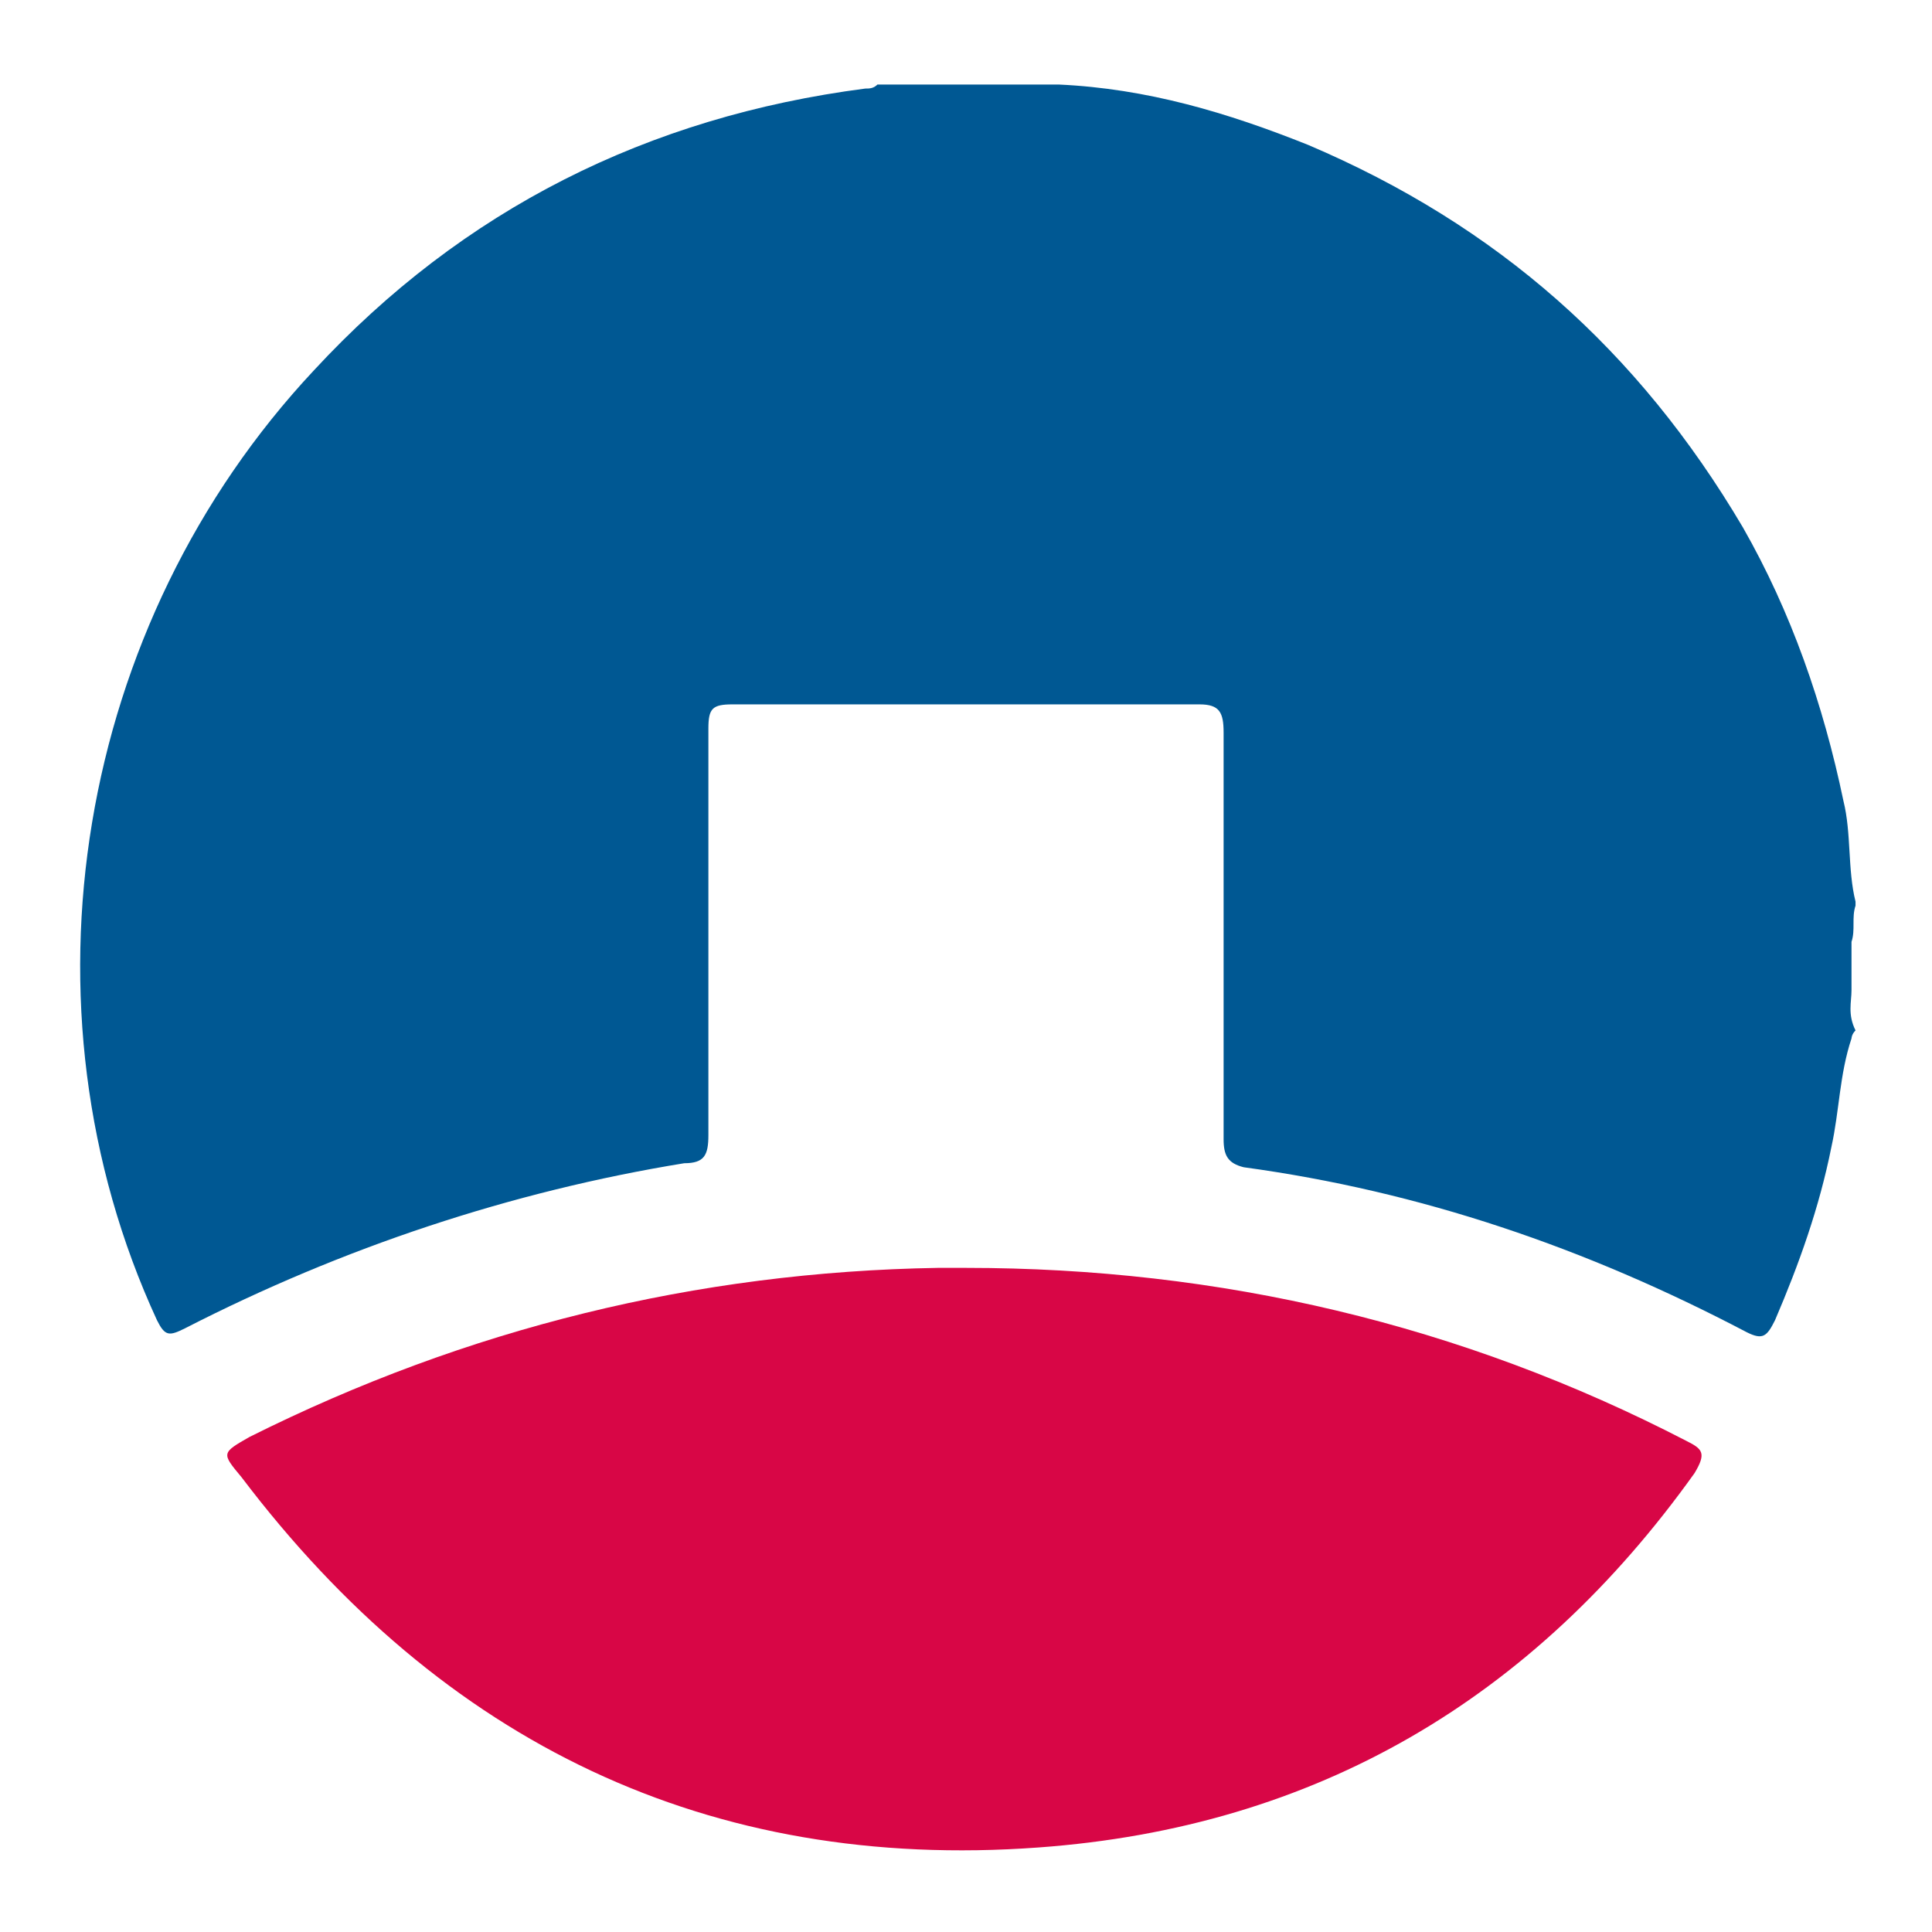 <?xml version="1.0" encoding="utf-8"?>
<!-- Generator: Adobe Illustrator 24.2.1, SVG Export Plug-In . SVG Version: 6.00 Build 0)  -->
<svg version="1.1" xmlns="http://www.w3.org/2000/svg" xmlns:xlink="http://www.w3.org/1999/xlink" x="0px" y="0px"
	 viewBox="0 0 48 48" style="enable-background:new 0 0 48 48;" xml:space="preserve">
<style type="text/css">
	.st0{display:none;}
	.st1{display:inline;fill:#DB220B;}
	.st2{display:inline;}
	.st3{fill:#25328D;}
	.st4{fill:#009DE5;}
	.st5{fill:#006FBB;}
	.st6{fill:#006F43;}
	.st7{fill:#026C41;}
	.st8{fill:#007544;}
	.st9{fill:#007A46;}
	.st10{fill:#007F47;}
	.st11{fill:#027F47;}
	.st12{fill:#007644;}
	.st13{fill:#6DB23F;}
	.st14{fill:#007043;}
	.st15{fill:#67AE3F;}
	.st16{fill:#509D44;}
	.st17{fill:#4A9945;}
	.st18{fill:#61A941;}
	.st19{fill:#1D8747;}
	.st20{fill:#459645;}
	.st21{fill:#6EB33E;}
	.st22{fill:#056A40;}
	.st23{fill:#016D41;}
	.st24{fill:#72B73D;}
	.st25{fill:#76BB3B;}
	.st26{fill:#4B9945;}
	.st27{fill:#2B8B46;}
	.st28{fill:#519D44;}
	.st29{fill:#7CBF39;}
	.st30{fill:#5BA443;}
	.st31{fill:#5AA443;}
	.st32{fill:#388F46;}
	.st33{fill:#419345;}
	.st34{fill:#56A143;}
	.st35{fill:#409345;}
	.st36{fill:#76BA3B;}
	.st37{fill:#248846;}
	.st38{fill:#328D46;}
	.st39{fill:#68AE3F;}
	.st40{fill:#5DA642;}
	.st41{fill:#0C8347;}
	.st42{fill:#378F46;}
	.st43{fill:#318D46;}
	.st44{fill:#138547;}
	.st45{fill:#81C338;}
	.st46{fill:#3C9146;}
	.st47{fill:#1E8746;}
	.st48{fill:#198647;}
	.st49{fill:#FEFEFE;}
	.st50{fill:#84C636;}
	.st51{fill:#82BE54;}
	.st52{fill:#80C337;}
	.st53{fill:#DB210A;}
	.st54{fill:#FFFFFF;}
	.st55{fill:#DB2209;}
	.st56{fill:#21267C;}
	.st57{fill:#005893;}
	.st58{fill:#D80646;}
</style>
<g id="圖層_1" class="st0">
	<path class="st1" d="M23.9,16.7c0,0-0.1,0.1-0.1,0.2c-2.3,2.3-4.5,4.6-6.8,6.9c-0.4,0.4-0.4,0.4,0,0.7c2.3,2.3,4.5,4.6,6.8,6.9
		c0.2,0.2,0.3,0.2,0.5,0c2.3-2.3,4.6-4.6,6.9-6.9c0.2-0.2,0.2-0.3,0-0.5c-2.3-2.3-4.6-4.6-6.9-6.9c-0.2-0.2-0.2-0.3,0-0.5
		c2.3-2.3,4.5-4.5,6.8-6.8c0,0,0.1-0.1,0.1-0.1c0.2-0.2,0.3-0.2,0.5,0c2.5,2.5,5,5,7.5,7.5c2.2,2.3,4.5,4.5,6.7,6.8
		c0.2,0.2,0.2,0.3,0,0.5c-4.8,4.8-9.5,9.5-14.3,14.3c-0.2,0.2-0.3,0.1-0.4,0c-2.3-2.3-4.6-4.6-6.9-6.8c-0.2-0.2-0.3-0.2-0.6,0
		c-1.9,1.9-3.8,3.8-5.7,5.7c-0.4,0.4-0.8,0.8-1.2,1.2c-0.2,0.2-0.2,0.2-0.4,0c-1.2-1.2-2.4-2.4-3.6-3.6c-3.6-3.5-7.1-7.1-10.7-10.6
		c-0.2-0.2-0.1-0.3,0-0.5c3.8-3.8,7.6-7.6,11.4-11.4c0.9-0.9,1.9-1.9,2.8-2.8c0.2-0.2,0.3-0.2,0.5,0c2.3,2.3,4.6,4.6,6.8,6.9
		C23.8,16.5,23.9,16.5,23.9,16.7z"/>
</g>
<g id="圖層_6" class="st0">
	<g class="st2">
		<path class="st3" d="M26.6,15.3c0.2,0,0.5,0,0.7,0.1c1.8,0.3,3.4,1,4.7,2.3c0.2,0.2,0.2,0.4,0,0.6c-0.6,0.6-1.1,1.1-1.7,1.7
			c-0.2,0.2-0.4,0.2-0.6,0c-0.6-0.6-1.3-1-2.1-1.1c-1.9-0.4-3.5,0.1-4.8,1.6c-2,2.2-1.7,5.6,0.5,7.6c1.9,1.6,4.7,1.6,6.5-0.1
			c0.1-0.1,0.2-0.2,0.4-0.2c0.1,0,0.2,0,0.3,0.1c0.6,0.6,1.2,1.2,1.8,1.8c0.2,0.2,0.2,0.4,0,0.6c-1.2,1.1-2.6,1.9-4.2,2.2
			c-4,0.8-7.9-1.1-9.6-4.8c-2-4.3-0.2-9.5,4.1-11.6c1-0.5,2-0.7,3.1-0.8c0,0,0.1,0,0.1,0C25.9,15.3,26.2,15.3,26.6,15.3z"/>
		<path class="st4" d="M23.5,24c0-1.7,1.3-3,3-2.9c1.6,0,2.9,1.4,2.9,3c0,1.6-1.3,2.9-3,2.9C24.8,26.9,23.5,25.6,23.5,24z"/>
		<path class="st3" d="M46,27c-0.1-0.8-0.4-1.6-1-2.2c-0.6-0.7-1.4-1.1-2.2-1.3c0,0-0.1,0-0.1,0c0.1,0,0.1,0,0.1,0c0,0,0.1,0,0.1,0
			c1-0.4,1.6-1.1,2-2.1c0.4-1.2,0.3-2.3-0.3-3.4c-0.4-0.8-1.2-1.3-2-1.6c-0.9-0.4-1.9-0.5-2.8-0.5c-2,0-4,0-6,0
			c-0.3,0-0.5,0.2-0.5,0.5c0,5.2,0,10.4,0,15.6c0,0,0,0.1,0,0.1c0,0.2,0.2,0.3,0.5,0.3c1.9,0,3.8,0,5.7,0c0.7,0,1.4,0,2-0.1
			c0.8-0.1,1.5-0.3,2.2-0.7c1.1-0.6,1.9-1.5,2.1-2.8c0-0.2,0.1-0.4,0.1-0.7C46,27.7,46,27.4,46,27C46,27.1,46,27.1,46,27z M37,20.5
			c0-0.6,0-1.2,0-1.7c0-0.1,0-0.1,0.1-0.1c0.7,0,1.4,0,2.1,0c0.3,0,0.6,0,0.9,0.1c0.8,0.2,1.3,0.8,1.3,1.7c0,1-0.5,1.6-1.5,1.8
			c-0.3,0.1-0.5,0.1-0.8,0.1c-0.7,0-1.4,0-2,0c-0.1,0-0.1,0-0.1-0.1C37,21.6,37,21.1,37,20.5z M42.2,27.7c-0.1,0.8-0.6,1.3-1.4,1.5
			c-0.4,0.1-0.8,0.2-1.3,0.2c-0.4,0-0.7,0-1.1,0c-0.5,0-0.9,0-1.4,0c-0.1,0-0.1,0-0.1-0.1c0-1.4,0-2.7,0-4.1c0-0.1,0-0.1,0.1-0.1
			c0.8,0,1.7,0,2.5,0c0.5,0,1.1,0.1,1.5,0.4c0.7,0.3,1,0.9,1.1,1.6C42.2,27.3,42.2,27.5,42.2,27.7z"/>
		<path class="st3" d="M18.1,31.8c-0.3-0.9-0.6-1.7-0.9-2.6c-1.6-4.4-3.2-8.7-4.8-13.1c-0.1-0.3-0.3-0.4-0.6-0.4c-1.1,0-2.1,0-3.2,0
			c-0.3,0-0.5,0.1-0.6,0.4c-0.5,1.5-1.1,2.9-1.6,4.4c-1.3,3.6-2.7,7.2-4,10.8c-0.1,0.2-0.1,0.4-0.2,0.5C2,32,2,32,2,32.1
			c0.1,0.1,0.2,0.2,0.3,0.2c1,0,2,0,3,0c0.3,0,0.5-0.2,0.6-0.4c0.4-1.1,0.7-2.2,1.1-3.2c0-0.1,0.1-0.1,0.1-0.1c1.9,0,3.7,0,5.6,0
			c0.1,0,0.1,0,0.1,0.1c0.4,1.1,0.7,2.2,1.1,3.2c0.1,0.3,0.3,0.4,0.6,0.4c1.1,0,2.1,0,3.2,0C18.1,32.3,18.2,32.1,18.1,31.8z
			 M11.9,25.6c-1.3,0-2.6,0-3.8,0c-0.1,0-0.1,0-0.1-0.1c0.7-2,1.3-4,2-6c0,0,0,0,0-0.1c0.1,0.3,0.2,0.6,0.3,0.9
			c0.6,1.7,1.1,3.5,1.7,5.2C12,25.5,12,25.6,11.9,25.6z"/>
	</g>
</g>
<g id="圖層_5" class="st0">
	<g class="st2">
		<path class="st5" d="M45.7,22.9c-0.2-0.4-0.5-0.7-0.8-1c-0.9-1-2-1.9-3-2.9c-4.1-4.1-8.2-8.2-12.3-12.3c-1.2-1.2-2.5-2.5-3.7-3.7
			C25.4,2.4,24.8,2,24.1,2c-0.4,0-0.8,0.1-1.2,0.4c-0.4,0.3-0.7,0.6-1,0.9c-1.1,1.1-2.2,2.2-3.3,3.3c-2.2,2.3-4.6,4.6-6.9,6.9
			C9.1,15.9,6.6,18.5,4,21c-0.2,0.2-0.3,0.3-0.5,0.5c-0.4,0.4-0.8,0.8-1.1,1.2c-0.6,0.9-0.6,1.8,0,2.6c0.2,0.2,0.4,0.5,0.6,0.7
			c0.6,0.6,1.2,1.1,1.8,1.7c1.9,1.8,3.7,3.7,5.6,5.5c3.7,3.7,7.4,7.3,11,11c0.5,0.5,1,1,1.6,1.4c0.6,0.4,1.3,0.5,2,0.1
			c0.6-0.3,1-0.8,1.5-1.2c2.3-2.4,4.7-4.8,7-7.1c3.7-3.7,7.4-7.4,11.1-11.1c0.4-0.4,0.8-0.9,1.2-1.4C46.1,24.2,46.1,23.6,45.7,22.9z
			 M44.3,24.6c-0.3,0.6-0.7,1-1.2,1.5c-1.9,2-3.9,3.8-5.8,5.8c-3,3.1-6,6.1-9.1,9.1c-1,1-2.1,2-3.2,3c-0.6,0.6-1.1,0.5-1.8,0.2
			c-0.5-0.3-0.9-0.7-1.3-1.2c-0.1-0.1-0.3-0.3-0.4-0.4C18,39,14.5,35.5,10.9,31.9c-1.6-1.6-3.2-3.1-4.7-4.7
			c-0.6-0.6-1.3-1.2-1.9-1.9c-0.2-0.3-0.5-0.6-0.6-1c-0.1-0.5,0-0.9,0.3-1.3c0.3-0.4,0.6-0.8,1-1.1c0.3-0.3,0.7-0.6,1-1
			c5.1-5.2,10.3-10.3,15.4-15.5C22,5,22.6,4.4,23.2,4c0.4-0.2,0.6-0.3,0.9-0.3c0.5,0,0.9,0.2,1.2,0.4c0.6,0.5,1.2,1,1.7,1.6
			c1.7,1.8,3.5,3.6,5.3,5.4c2.9,2.9,5.8,5.7,8.7,8.6c1,1,2,2,2.9,3.1c0.3,0.3,0.5,0.6,0.6,1C44.5,24.1,44.4,24.3,44.3,24.6z"/>
		<path class="st5" d="M24.4,19c0-3.5,0-6.9,0-10.4c0-0.2,0.1-0.2,0.2-0.2c1.1,0,2.2,0.3,3.3,0.7c1.1,0.5,2.2,1.1,3.1,1.9
			c1.1,0.9,1.8,2.1,2.5,3.3c0.4,0.7,0.6,1.5,0.8,2.2c0,0.2,0.1,0.4,0.1,0.6c0,0.1,0,0.1-0.1,0.1c-0.8,0-1.5,0-2.3,0
			c-0.1,0-0.1-0.1-0.2-0.1c-0.2-0.5-0.4-1-0.6-1.5c-0.4-1.1-1.2-2-2-2.7c-0.4-0.4-0.9-0.7-1.5-0.9c-0.5-0.1-0.5-0.2-0.5,0.3
			c0,4.6,0,9.2,0,13.8c0,0.3,0,0.3,0.3,0.2c0.6-0.2,1-0.5,1.5-0.8c1-0.8,1.8-1.8,2.4-3c0.2-0.5,0.4-0.9,0.4-1.4c0-0.1,0-0.2-0.2-0.2
			c-1,0-2,0-3.1,0c-0.4,0-0.4,0-0.4-0.3c0-0.7,0-1.5,0-2.2c0-0.2,0.1-0.2,0.2-0.2c2,0,4.1,0,6.1,0c0.1,0,0.2,0,0.2,0.1
			c0,0.6,0.1,1.1,0,1.7C34.6,20.9,34.4,22,34,23c-1,2.5-2.7,4.4-5.2,5.7c-1,0.5-2.1,0.8-3.2,0.9c-0.4,0-0.7,0.1-1.1,0
			c-0.2,0-0.2-0.1-0.2-0.2c0-2.4,0-4.8,0-7.2C24.4,21.1,24.4,20,24.4,19C24.4,19,24.4,19,24.4,19z"/>
		<path class="st5" d="M23.6,23.8c0,1.9,0,3.7,0,5.6c0,0.1,0,0.2-0.2,0.2c-1.6,0.2-3-0.3-4.4-1.1c-2-1.2-3.6-2.8-4.7-4.9
			c-0.3-0.5-0.5-1-0.5-1.6c0,0,0-0.1,0-0.1c0-0.2,0-0.2,0.2-0.2c0.7,0,1.5,0,2.2,0c0.1,0,0.2,0,0.3,0.2c0.4,0.6,0.7,1.2,1.1,1.8
			c0.6,0.9,1.4,1.5,2.2,2.2c0.2,0.2,0.4,0.3,0.7,0.4c0.2,0.1,0.4,0,0.4-0.3c0-0.3,0-0.5,0-0.8c0-0.7,0-1.3,0-2c0-0.7,0-1.5-0.1-2.2
			c0-0.1-0.1-0.1-0.2-0.1c-0.5,0-0.9,0-1.4,0c-1.9,0-3.8,0-5.7,0c-0.2,0-0.2,0-0.2-0.2c-0.1-0.8-0.1-1.7-0.1-2.5
			c0.1-1.2,0.5-2.4,1.1-3.5c0.6-1.3,1.4-2.5,2.5-3.4c1.4-1.2,2.9-2.1,4.7-2.5c0.6-0.1,1.2-0.2,1.8-0.1c0.1,0,0.1,0,0.1,0.1
			c0,0,0,0.1,0,0.1c0,2.8,0,5.7,0,8.5c0,0.2-0.1,0.2-0.2,0.2c-0.7,0-1.5,0-2.2,0C21,17.2,21,17.2,21,17c0-1.6,0-3.3,0-4.9
			c0-0.3,0-0.3-0.3-0.2c-0.5,0.1-1,0.4-1.4,0.7c-1.5,1.2-2.5,2.7-2.9,4.5c-0.1,0.3-0.1,0.5-0.1,0.8c0,0.1,0,0.1,0.1,0.1
			c0,0,0.1,0,0.1,0c2.3,0,4.6,0,7,0c0.2,0,0.2,0,0.2,0.2C23.6,20.1,23.6,21.9,23.6,23.8C23.6,23.8,23.6,23.8,23.6,23.8z"/>
		<path class="st5" d="M23.6,36.6c0,2.1,0,4.2,0,6.3c0,0.1,0,0.1,0,0.2c-0.1,0-0.1,0-0.2-0.1c-0.6-0.4-1-0.8-1.5-1.3
			c-0.7-0.7-1.4-1.4-2-2.1c-0.2-0.2-0.2-0.3-0.2-0.5c0.2-1.5,0.5-3,0.8-4.5c0.1-0.7,0.3-1.4,0.2-2.2c0-0.5-0.1-0.9-0.5-1.2
			c-0.3-0.3-0.7-0.4-1.1-0.4c-0.9-0.1-1.7-0.1-2.6-0.2c-0.8,0-1.5-0.1-2.2-0.3c-0.8-0.3-1.2-0.8-1.2-1.7c0-1,0-2,0-3
			c0-1,0.1-1.9,0.1-2.9c0-0.1,0-0.1,0.1-0.1c0.1,0,0.1,0.1,0.1,0.1c0.4,0.6,0.7,1.3,1.1,2c1.6,2.7,3.9,4.4,6.9,5.1
			c0.7,0.2,1.4,0.3,2.1,0.3c0.2,0,0.1,0.1,0.1,0.2c0,1.7,0,3.4,0,5.1C23.6,35.8,23.6,36.2,23.6,36.6C23.6,36.6,23.6,36.6,23.6,36.6z
			"/>
		<path class="st5" d="M35,22.6c0,0.1,0,0.2,0,0.3c0,1.6,0,3.1,0,4.7c0,0.4,0,0.8,0,1.2c-0.1,1-0.4,1.4-1.4,1.7
			c-0.6,0.2-1.2,0.2-1.7,0.3c-1,0.1-2,0.1-2.9,0.2c-0.4,0.1-0.8,0.2-1.1,0.3c-0.5,0.3-0.6,0.7-0.6,1.2c0,1,0.1,1.9,0.3,2.9
			c0.2,1.1,0.5,2.2,0.7,3.3c0.1,0.4,0,0.8-0.3,1.1c-0.7,0.6-1.3,1.3-2,1.9c-0.4,0.4-0.8,0.8-1.2,1.1c-0.1,0.1-0.3,0.1-0.4,0.2
			c0-0.1,0-0.2,0-0.2c0-4.1,0-8.2,0-12.4c0-0.2,0.1-0.3,0.2-0.3c0.8-0.1,1.5-0.2,2.3-0.3c1.7-0.3,3.2-1.1,4.5-2.2
			c0.6-0.6,1.2-1.1,1.7-1.8c0.5-0.8,1-1.5,1.3-2.4C34.6,23.1,34.7,22.8,35,22.6z"/>
	</g>
</g>
<g id="圖層_4" class="st0">
	<g class="st2">
		<path class="st6" d="M26.4,45.2C24.7,44.9,23.3,44,22,43c-0.2-0.6,0.3-1.1,0.6-1.5c2.2-3,4.3-6.1,6.5-9.2c0.4-0.5,0.7-1.1,1.5-1.2
			c1.5,0.1,2.6-0.7,3.5-1.8c2.4-3,4.5-6.2,6.5-9.5c1.7-2.9,3-5.9,3.8-9.1c0.2-0.6,0.2-1.2,0.1-1.8c0-0.3-0.2-0.6-0.2-0.9
			c-0.1-0.3-0.2-0.6,0.1-0.9c1.2,0.6,1.3,1.8,1.5,2.9c0.5,2.2,0,4.3-0.5,6.5c-0.3,1.3-0.6,2.7-1.2,3.9c-2.7,3.6-5.2,7.4-7.8,11.1
			c-3.1,4.4-6.2,8.8-9.2,13.3C26.8,44.9,26.6,45,26.4,45.2z"/>
		<path class="st7" d="M26.4,45.2c2-3.4,4.4-6.5,6.6-9.8c2.8-4.2,5.7-8.2,8.6-12.3c0.7-1,1.2-2.2,2.4-2.7c-1.1,4.1-2.6,8-4.7,11.6
			c-2.2,2.8-4.1,5.7-6.1,8.6c-0.9,1.3-1.9,2.5-2.7,3.9C29.3,45.4,27.8,45.5,26.4,45.2z"/>
		<path class="st8" d="M30.5,31.4c-1.2,0.2-1.4,1.3-1.9,2.1c-2.3,3.1-4.4,6.3-6.6,9.5c-1.3-0.9-2.6-1.8-3.7-3
			c-0.3-0.5,0-0.9,0.3-1.3c2.3-3.2,4.5-6.5,6.8-9.6c0.3-0.4,0.6-0.8,1.2-0.9c0.3,0,0.5,0.1,0.7,0.3C28.2,29.6,29.6,30.3,30.5,31.4z"
			/>
		<path class="st9" d="M26.6,28.4c-1.5,1.1-2.3,2.9-3.4,4.3c-1.6,2.2-3.1,4.4-4.6,6.7c-0.1,0.2-0.2,0.5-0.3,0.7
			c-1.2-1-2.4-2.1-3.4-3.4c-0.1-0.3,0-0.5,0.2-0.7c2.5-3.3,4.7-6.7,7.1-10.1c0.3-0.4,0.6-1,1.2-1.1C25,25.6,26,26.8,26.6,28.4z"/>
		<path class="st10" d="M23.6,25c-1.6,1.2-2.3,3-3.4,4.4c-1.8,2.4-3.5,4.9-5.2,7.3c-0.6-0.5-1.1-1.1-1.6-1.8
			c-0.2-0.6,0.2-1.1,0.5-1.5c2.3-3.2,4.6-6.5,6.8-9.8c0.3-0.4,0.5-0.9,1.2-0.9C22.8,23.3,23.6,23.8,23.6,25z"/>
		<path class="st11" d="M28.4,2.7c0.3,0,0.5,0,0.8-0.1c0.3,0,0.5,0,0.8,0.1c1.3,0.2,1.4,0.4,0.8,1.2c-2.8,4-5.5,7.9-8.3,11.9
			c-0.2,0.2-0.3,0.4-0.6,0.5c-0.7,0.2-1.4,0.5-2.2,0.2c-0.5-0.4-0.4-1-0.1-1.4C22.5,11,25.3,6.8,28.4,2.7z"/>
		<path class="st12" d="M24,2.7c0.6,0,1.2,0.1,1.8,0.1c0.4,0.5,0,0.9-0.3,1.3c-2.4,3.6-4.9,7.1-7.5,10.7c-0.3,0.4-0.5,0.7-1,0.6
			c-0.3-0.1-0.5-0.3-0.7-0.6c-0.2-0.4-0.4-0.7-0.6-1.1c-0.1-0.2-0.1-0.3,0-0.5c2-2.2,3.5-4.9,5.3-7.2c0.8-1.1,1.4-2.4,2.5-3.2
			C23.7,2.7,23.8,2.7,24,2.7z"/>
		<path class="st13" d="M3.8,19.3c-0.3-0.4-0.5-0.8-0.5-1.3c-0.2-0.4-0.1-0.8,0.1-1.2c2-2.7,3.8-5.5,5.8-8.2c1-1.4,1.9-3,3.1-4.3
			c1.3-0.4,2.5-0.8,3.9-0.8c-0.4,0.9-1.3,1.2-1.9,1.8c-1.3,0.9-2,2.4-2.9,3.6c-2.1,3-4.2,6-6.3,9C4.8,18.5,4.5,19.1,3.8,19.3z"/>
		<path class="st14" d="M23.5,2.7c-2,3.5-4.6,6.6-6.8,10c-0.2,0.3-0.5,0.6-0.9,0.6c-0.4-0.3-0.5-0.8-0.7-1.2
			c-0.1-0.3-0.2-0.6-0.2-0.9c1.9-2.5,3.6-5,5.3-7.5C20.4,3.3,20.7,3,21,2.9c0.6-0.1,1.1,0.1,1.7-0.1C23,2.7,23.2,2.7,23.5,2.7z"/>
		<path class="st15" d="M3.8,19.3c3-4.3,6-8.5,9-12.8c0.4-0.6,0.8-1.1,1.4-1.5c0.4,0.9-0.3,1.6-0.2,2.5c-0.9,1.8-2.2,3.4-3.4,5
			c-1.8,2.6-3.6,5.2-5.5,7.8c-0.1,0.2-0.3,0.4-0.5,0.5C4.2,20.4,4,19.9,3.8,19.3z"/>
		<path class="st16" d="M15.2,12c0.4,0.3,0.5,0.8,0.5,1.3c0.1,0.1,0.1,0.2,0.2,0.3c0.1,0.4-0.1,0.7-0.3,0.9c-2.5,3.5-4.9,7-7.3,10.5
			C8,25.4,7.8,26,7.1,25.8c-0.3-0.4-0.6-0.8-0.7-1.3c0.4-1.2,1.3-2,1.9-3c1.9-2.7,3.8-5.4,5.7-8.1C14.3,12.8,14.6,12.3,15.2,12z"/>
		<path class="st17" d="M7.1,25.8c1.2-0.9,1.8-2.3,2.7-3.5c2.1-2.8,4.1-5.8,6.2-8.6c0.4,0.2,0.5,0.6,0.5,1c0.4,0.7-0.1,1.2-0.4,1.7
			c-2,2.9-4.1,5.9-6.1,8.7c-0.6,0.8-1.1,1.8-1.7,2.5C7.7,27.1,7.4,26.5,7.1,25.8z"/>
		<path class="st18" d="M4.6,20.9c0.5-1.4,1.5-2.4,2.3-3.6c2.2-3.2,4.5-6.4,6.8-9.6c0.7,0.1,0.5,0.7,0.6,1.2c0,0.6-0.2,1.2-0.6,1.7
			c-2.4,3.5-4.9,7-7.3,10.4c-0.3,0.4-0.5,1.2-1.3,1C4.8,21.6,4.6,21.3,4.6,20.9z"/>
		<path class="st19" d="M22,16.1c2.8-4,5.6-8.1,8.4-12.1C30.9,3.3,30.9,3,30,2.7c0.8-0.1,1.6,0.1,2.3,0.2c0.3,0.3,0.1,0.7-0.1,0.9
			C29.4,8,26.6,12.1,23.6,16c-0.3,0.2-0.7,0.2-1.1,0.3C22.3,16.4,22.1,16.3,22,16.1z"/>
		<path class="st20" d="M8.2,27.6c0-1,0.8-1.7,1.3-2.5c2.2-3.2,4.4-6.3,6.6-9.4c0.3-0.4,0.5-0.7,0.4-1.2c0.2,0.2,0.3,0.4,0.5,0.5
			c0.3,0.3,0.5,0.6,0.5,1c-0.4,1.2-1.4,2-2.1,3.1c-2,3-4.2,5.9-6.2,8.9c-0.1,0.2-0.3,0.3-0.5,0.4C8.5,28.3,8.3,28,8.2,27.6z"/>
		<path class="st21" d="M42.9,5.6c0.3,0.3,0.6,0.6,0.9,0.9c-0.4,1.1-1.2,2-1.9,2.9c-1.4,2-2.8,4-4.2,5.9c-0.3,0.5-0.6,1-1.1,1.2
			c-0.5,0.1-1.1,0.2-1.5-0.3c0-0.8,0.5-1.4,0.9-1.9c1.9-2.6,3.7-5.3,5.5-7.9C41.9,6,42.3,5.6,42.9,5.6z"/>
		<path class="st22" d="M30.5,44.5c-0.1-0.5,0.1-0.8,0.4-1.2c2.6-3.6,5.1-7.3,7.7-10.9c0.2-0.3,0.4-0.4,0.7-0.4
			c-1.8,3.8-3.8,7.4-6.4,10.6C32.3,43.4,31.5,44.1,30.5,44.5z"/>
		<path class="st23" d="M20.9,3c-1.9,2.8-3.6,5.8-5.9,8.2c-0.2,0-0.3-0.1-0.4-0.3c-0.1-0.3-0.2-0.6-0.3-0.8c0-0.2-0.1-0.4,0-0.5
			c1.2-2.3,2.9-4.3,4.4-6.4c0.7-0.3,1.4-0.2,2.1-0.2C20.8,2.8,20.9,2.8,20.9,3z"/>
		<path class="st24" d="M12.4,4.3C11.8,6,10.5,7.2,9.5,8.7c-1.5,2.4-3.3,4.6-4.8,7c-0.5,0.8-1.5,1.3-1.4,2.4
			c-0.3-0.4-0.5-0.8-0.5-1.3c-0.3-0.4,0-0.7,0.2-1c2.4-3.3,4.7-6.7,7-10c0.2-0.3,0.5-0.6,0.8-0.9C11.3,4.5,11.8,4.4,12.4,4.3z"/>
		<path class="st18" d="M40.6,4.6c0.4,0.2,0.9,0.3,1.3,0.5C42,5.5,41.7,5.8,41.5,6c-2.2,3.2-4.4,6.3-6.6,9.5
			c-0.2,0.4-0.5,0.7-0.9,0.9c-0.6,0.1-1.2,0.3-1.7-0.3c1.1-1.6,2.3-3.1,3.4-4.8c1.4-2,2.8-4,4.2-6C40.1,5.1,40.3,4.8,40.6,4.6z"/>
		<path class="st25" d="M10.8,4.8c-1,2.1-2.5,3.8-3.8,5.7c-1.4,2.1-2.9,4.2-4.3,6.2c-0.3-0.3-0.3-0.6-0.3-1
			c-0.2-0.6-0.1-1.1,0.2-1.6c2.1-2.9,4-6,6.3-8.8C9.6,5.1,10.2,4.8,10.8,4.8z"/>
		<path class="st26" d="M36.7,3.5c0.3,0.1,0.7,0.2,1,0.2c0.6,0.3,0.4,0.7,0.2,1.1c-2.6,3.8-5.2,7.6-8,11.2c-0.4,0.2-0.8,0.2-1.1,0
			c-0.5-0.6,0.1-1,0.3-1.5c2.2-3.2,4.5-6.4,6.7-9.6C36.2,4.5,36.5,4,36.7,3.5z"/>
		<path class="st27" d="M11.3,32.3c-0.4-0.3-0.6-0.7-0.8-1.1c-0.1-0.5,0.1-0.8,0.4-1.2c2.6-3.4,4.9-6.9,7.4-10.4
			c0.3-0.4,0.6-0.7,1.2-0.6c0.4,0.2,0.6,0.5,0.5,0.9c-2.8,3.9-5.6,7.9-8.3,11.9C11.6,32.1,11.5,32.2,11.3,32.3z"/>
		<path class="st22" d="M18.6,3.2c-0.1,1.2-1.2,2-1.7,2.9c-0.7,1.3-1.8,2.3-2.4,3.6c-0.6,0-0.2-0.6-0.5-0.8C13.9,8.5,14,8,13.7,7.6
			c-0.1-0.9,0.3-1.7,0.5-2.6c0.7-0.5,1.4-1,2.1-1.5C17,3.3,17.8,3.1,18.6,3.2z"/>
		<path class="st28" d="M30,15.9c1.1-2.1,2.7-4,4-5.9c1.2-1.8,2.5-3.6,3.8-5.3c0.2-0.3,0.1-0.6,0-0.8c0.3,0.1,0.7,0.2,1,0.3
			c0.7,0.5,0.2,1-0.1,1.4c-1.5,2.3-3.1,4.4-4.6,6.6c-0.7,1-1.4,2.1-2.1,3c-0.3,0.4-0.5,0.8-1,1C30.6,16.2,30.2,16.2,30,15.9z"/>
		<path class="st29" d="M9,5.4c-0.8,2-2.3,3.6-3.5,5.3c-0.8,1.3-1.7,2.4-2.6,3.7c-0.3,0.4-0.4,0.8-0.4,1.3c-0.3-0.3-0.3-0.7-0.2-1.1
			c-0.3-1.1-0.1-2.2,0.6-3.1c1.2-1.6,2.3-3.3,3.5-4.9C7.2,6.1,8.1,5.7,9,5.4z"/>
		<path class="st30" d="M40.6,4.6c-0.2,1-1,1.7-1.5,2.5c-1.8,2.7-3.6,5.3-5.5,7.9c-0.3,0.4-0.6,1-1.3,0.9c-0.2,0.2-0.3,0.1-0.5,0
			c-0.2-0.5,0.1-0.8,0.4-1.2c2.3-3.2,4.5-6.4,6.8-9.6c0.3-0.4,0.5-0.7,0.9-0.8C40.1,4.4,40.4,4.5,40.6,4.6z"/>
		<path class="st31" d="M14.4,10.2c0.3,0.2,0.2,0.5,0.3,0.8c0.3,0.5,0,0.9-0.3,1.3c-2.7,3.8-5.3,7.6-8,11.5
			c-0.1,0.1-0.2,0.2-0.3,0.2c-0.3-0.3-0.4-0.6-0.5-1c-0.2-0.4,0-0.7,0.2-1.1c2.5-3.5,5-7.1,7.5-10.6C13.6,10.9,13.9,10.4,14.4,10.2z
			"/>
		<path class="st32" d="M10,30.5c-0.3-0.2-0.4-0.5-0.5-0.8c-0.2-0.6,0.3-1.1,0.6-1.5c1.5-2,2.9-4.2,4.4-6.3c0.9-1.2,1.8-2.5,2.6-3.8
			c0.3-0.4,0.5-0.9,1.1-0.8c0.4,0.2,0.6,0.4,0.6,0.9c-2.6,3.9-5.4,7.7-8,11.5C10.7,30.1,10.4,30.4,10,30.5z"/>
		<path class="st33" d="M8.7,28.6c0.7-1.9,2.2-3.4,3.2-5c1.6-2.5,3.5-4.9,5.3-7.4c0.5-0.2,0.9,0,1.3,0.2c0.2,0.5-0.2,0.7-0.4,0.9
			c-0.8,0.1-0.8,0.9-1.2,1.4c-1.8,2-3.1,4.3-4.6,6.4c-0.9,1.2-2,2.3-2.6,3.8c-0.1,0.2-0.3,0.4-0.6,0.5C9,29.2,8.8,28.9,8.7,28.6z"/>
		<path class="st34" d="M6.1,24c0.4-1.5,1.5-2.5,2.4-3.8c1.9-2.8,3.9-5.5,5.8-8.3c0.2-0.3,0.2-0.6,0.4-0.9c0.1,0.1,0.2,0.2,0.3,0.3
			c0.1,0.3,0.2,0.5,0.2,0.8c-2,2.9-4,5.9-6.1,8.7c-0.9,1.2-1.6,2.6-2.7,3.7C6.3,24.3,6.2,24.2,6.1,24z"/>
		<path class="st35" d="M35.2,3.3c0.3,0.1,0.7,0.1,1,0.2c0.2,0.6-0.2,1-0.5,1.4c-2.4,3.4-4.8,6.8-7.2,10.3c-0.2,0.4-0.5,0.7-0.9,0.9
			c-0.3,0.1-0.6,0.1-0.9-0.1c-0.3-0.6,0.2-1.1,0.4-1.5c2.5-3.5,4.9-7.1,7.4-10.6C34.7,3.7,34.9,3.5,35.2,3.3z"/>
		<path class="st36" d="M36.7,16.5c2.2-3.2,4.4-6.4,6.6-9.5c0.1-0.2,0.3-0.3,0.5-0.4c0.2,0.1,0.4,0.3,0.5,0.5
			c0.1,0.3,0.1,0.5,0.2,0.8c-1.8,2.4-3.5,4.9-5.2,7.4c-0.4,0.6-0.8,1.4-1.6,1.7C37.3,16.9,36.9,17.1,36.7,16.5z"/>
		<path class="st37" d="M11.3,32.3c0.6-1.9,2.1-3.3,3.2-5c1.4-2.2,3-4.4,4.6-6.5c0.2-0.3,0.3-0.7,0.8-0.7c0.6,0,0.6,0.4,0.6,0.8
			c-2.8,3.9-5.5,7.8-8.2,11.7c-0.1,0.2-0.2,0.4-0.4,0.5C11.6,32.9,11.4,32.6,11.3,32.3z"/>
		<path class="st38" d="M10,30.5c2.2-3.2,4.4-6.3,6.6-9.5c0.7-1,1.5-1.9,2.2-2.8c0.6,0.1,0.7,0.5,0.6,1c-1.1,0.2-1.4,1.3-1.9,2
			c-1.8,2.5-3.5,5-5.3,7.5c-0.6,0.8-1.3,1.5-1.7,2.5C10.2,31,10.1,30.8,10,30.5z"/>
		<path class="st39" d="M34.1,16.1c2.3-3.2,4.5-6.5,6.8-9.7c0.3-0.5,0.7-0.9,1-1.3c0.3,0.2,0.7,0.4,1,0.5c-1.4,0.8-1.8,2.3-2.8,3.5
			c-1.7,2.1-3.1,4.4-4.6,6.7c-0.1,0.2-0.3,0.3-0.5,0.4C34.8,16.5,34.4,16.5,34.1,16.1z"/>
		<path class="st40" d="M14.4,10.2c-2.9,4-5.7,8.1-8.6,12.1c-0.1,0.2-0.1,0.4-0.2,0.6c-0.3-0.3-0.5-0.7-0.6-1.1
			c1.3-1.1,2.1-2.7,3.1-4.1c1.9-2.5,3.6-5.1,5.4-7.6c0.3-0.4,0.4-0.8,0.4-1.3c0.2,0.3,0.3,0.6,0.5,0.8C14.4,9.9,14.4,10.1,14.4,10.2
			z"/>
		<path class="st20" d="M27.7,15.9c2.9-4.1,5.7-8.2,8.6-12.4c0.2,0,0.4,0,0.5,0c0.4,0.5,0,0.7-0.2,1.1c-2.6,3.7-5.2,7.5-7.8,11.2
			C28.4,16.2,28,16.2,27.7,15.9z"/>
		<path class="st41" d="M21.9,22.9c-1,0.5-1.3,1.5-1.9,2.4c-2.2,3.2-4.6,6.3-6.7,9.6c-0.2-0.2-0.3-0.4-0.5-0.6
			c-0.4-0.5,0.1-0.9,0.3-1.3c2.4-3.5,4.8-6.9,7.2-10.4c0.3-0.4,0.5-0.7,1-0.7C21.9,22.2,22.1,22.4,21.9,22.9z"/>
		<path class="st42" d="M35.2,3.3c-0.7,1.6-1.9,2.9-2.8,4.3c-1.9,2.8-3.8,5.6-5.7,8.3c-0.2,0.3-0.6,0.3-0.9,0.2
			c-0.4-0.4-0.1-0.7,0.1-1c2.7-3.7,5.2-7.5,7.9-11.3c0.2-0.2,0.4-0.5,0.7-0.6C34.7,3.2,34.9,3.3,35.2,3.3z"/>
		<path class="st43" d="M34.4,3.2c-2,2.9-4,5.9-6.1,8.8c-0.9,1.3-1.8,2.6-2.7,3.9c-0.1,0.1-0.2,0.1-0.3,0c-0.6-0.7,0-1.1,0.3-1.6
			c2-2.9,4.1-5.9,6.2-8.8c0.5-0.7,1.1-1.3,1.3-2.2c0-0.1,0-0.2,0.1-0.3C33.6,3,34,3.1,34.4,3.2z"/>
		<path class="st37" d="M33.1,3c0,0.1,0,0.1,0,0.2c-0.1,0.9-0.7,1.5-1.2,2.2c-2.3,3.3-4.6,6.6-6.9,9.8c-0.4,0.5-0.6,1.2-1.5,0.6
			c2.7-3.8,5.3-7.6,8-11.5C31.8,4,32.3,3.6,32.3,3C32.6,3,32.8,3,33.1,3z"/>
		<path class="st44" d="M21.4,22.1c-1.4,1.4-2.4,3.1-3.5,4.7c-1.6,2.2-3.2,4.6-4.8,6.9c-0.1,0.2-0.1,0.4-0.2,0.6
			c-0.3-0.2-0.5-0.4-0.6-0.7c0.8-1.7,2-3.1,3-4.6c1.5-2.2,3.1-4.5,4.7-6.6c0.2-0.3,0.4-0.8,0.9-0.8C21.3,21.6,21.6,21.7,21.4,22.1z"
			/>
		<path class="st45" d="M6.4,6.6C5.9,8.4,4.6,9.6,3.6,11c-0.7,1.1-1.6,2.1-1.4,3.6C1.3,11.4,3,8.2,6.4,6.6z"/>
		<path class="st46" d="M9.3,29.4c1-2.1,2.6-3.8,3.8-5.7c1.3-2.1,2.9-3.9,4.1-6.1c0.2-0.4,0.4-0.7,0.9-0.4c0.2,0,0.3,0,0.2,0.3
			c-1.1,0.7-1.7,1.9-2.3,2.9c-0.8,1.3-1.9,2.5-2.7,3.9c-1.1,1.9-2.5,3.6-3.8,5.4C9.4,29.6,9.3,29.5,9.3,29.4z"/>
		<path class="st47" d="M11.8,33c0.6-1.9,2.1-3.3,3.2-5c1.4-2.2,3-4.4,4.6-6.5c0.2-0.3,0.4-0.7,0.8-0.7c0.2,0,0.3,0.1,0.3,0.4
			c-2.1,3.3-4.4,6.4-6.7,9.6c-0.6,0.9-1.1,1.9-2,2.5C12,33.2,11.9,33.1,11.8,33z"/>
		<path class="st34" d="M39.8,4.3c-2.7,3.9-5.3,7.7-8,11.6c-0.3,0.2-0.5,0.2-0.8,0c2.5-3.5,4.9-7.1,7.4-10.6
			c0.3-0.4,0.7-0.7,0.4-1.2C39.2,4.1,39.5,4.2,39.8,4.3z"/>
		<path class="st48" d="M12.1,33.3c2-2.9,4-5.9,6.1-8.8c0.8-1.2,1.7-2.3,2.5-3.4c0.5-0.1,0.4,0.2,0.3,0.5c-2.1,2.6-3.8,5.4-5.8,8.1
			c-1,1.3-1.7,2.8-2.9,3.9C12.2,33.5,12.2,33.4,12.1,33.3z"/>
		<path class="st12" d="M20.9,3c-0.1,0-0.2,0-0.3-0.1c0.7-0.3,1.4-0.2,2.1-0.2C22.2,3.2,21.5,2.8,20.9,3z"/>
		<path class="st9" d="M18.6,16.5c-0.4-0.1-0.9,0-1.3-0.3c-0.1-0.3-0.2-0.7-0.3-1c1.1-0.2,1.3-1.3,1.8-2c2.2-3.1,4.4-6.2,6.5-9.3
			c0.2-0.3,0.3-0.7,0.5-1c0.9,0,1.7,0,2.6,0c-0.4,1.5-1.5,2.5-2.3,3.7c-2,3-4.1,5.9-6.1,8.7c-0.3,0.4-0.4,0.8-0.3,1.2
			C19.3,16.7,19,16.7,18.6,16.5z"/>
		<path class="st49" d="M18.6,16.5c0.3,0,0.7-0.1,1-0.1c0.8-0.1,1.6-0.2,2.3-0.2c0.2,0,0.4,0,0.5,0c1,0.1,1.9-0.4,2.8-0.2
			c0.1,0,0.2,0,0.3,0c0.3,0,0.7,0,1,0c0.3,0,0.7,0,1,0c0.3,0,0.7,0,1,0c0.4,0,0.9,0,1.3,0c0.3,0,0.7,0,1,0c0.3,0,0.5,0,0.8,0
			c0.2,0,0.3,0,0.5,0c0.6,0.3,1.2,0.2,1.8,0.2c0.3,0,0.7,0,1,0.1c0.5,0.3,1.1,0.2,1.6,0.3c0.3,0.2,0.6,0.2,1,0.2
			c0.3,0.1,0.6-0.1,0.9,0.1c0.2,0.1,0.5,0.2,0.7,0.3c1.5,1.1,1.7,1.6,1.4,3c-1.9,3.4-4.1,6.5-6.5,9.5c-0.9,1.1-2,2-3.6,1.9
			c-1.6-0.7-2.7-2-3.9-3.1c-1-1.1-2-2.3-3-3.4c-0.5-0.8-1.1-1.4-1.7-2c0-0.4-0.3-0.6-0.5-0.8c-0.1-0.2-0.3-0.4-0.4-0.5
			c-0.1-0.2-0.2-0.3-0.3-0.5c-0.1-0.1-0.1-0.2-0.2-0.3c-0.1-0.3-0.3-0.6-0.5-0.8c-0.1-0.3-0.2-0.6-0.5-0.8c-0.2-0.3-0.4-0.7-0.6-1
			c-0.2-0.3-0.3-0.5-0.5-0.8c-0.1-0.1-0.1-0.2-0.2-0.3C17.9,16.7,18.3,16.6,18.6,16.5z"/>
		<path class="st50" d="M40.7,20.1c0.1-1.3-0.5-2.2-1.6-2.9c1.6-1.8,2.8-3.9,4.2-5.9c0.3-0.4,0.6-1,1.3-1c0.1,0.1,0.1,0.1,0.1,0.2
			c0,0.1,0,0.1-0.1,0.1c-0.4,2.5-1.5,4.7-2.5,6.9C41.7,18.5,41.4,19.4,40.7,20.1z"/>
		<path class="st29" d="M38.5,17c-0.3,0-0.6,0-0.8-0.3c2.1-2.5,3.8-5.3,5.7-7.9c0.3-0.4,0.5-0.9,1.1-1c0.1,0.3,0.1,0.5,0.2,0.8
			c0,0.1-0.1,0.2-0.1,0.4c-1.6,2.7-3.4,5.1-5.2,7.6C39.2,16.9,38.9,17.1,38.5,17z"/>
		<path class="st51" d="M44.5,8.9c0.1-0.1,0.1-0.2,0.2-0.2c0.1,0.7,0.3,1.4-0.1,2.1c0-0.1,0-0.2,0-0.3C44,10,44.3,9.4,44.5,8.9z"/>
		<path class="st27" d="M25.3,15.9c-0.9,0.1-1.9,0.1-2.8,0.2c0.3-0.3,0.7-0.1,1-0.2c0.6,0.1,0.8-0.2,1.1-0.6c2.5-3.6,5-7.2,7.6-10.8
			c0.3-0.4,0.6-0.8,0.9-1.2c0.8,0.2,0.2,0.6,0,0.8c-2.2,3.2-4.5,6.4-6.7,9.6C26,14.3,25.2,14.9,25.3,15.9z"/>
		<path class="st52" d="M44.5,8.9c0,0.5,0,1,0,1.6c-1.7,1.7-2.9,3.9-4.3,5.8c-0.3,0.4-0.6,0.9-1.2,0.9c-0.2-0.1-0.4-0.2-0.5-0.2
			c1-0.7,1.5-1.8,2.2-2.8C42,12.5,43.2,10.7,44.5,8.9z"/>
	</g>
</g>
<g id="圖層_3" class="st0">
	<g class="st2">
		<path class="st53" d="M24,2c0,0,0.1,0.1,0.1,0.1c1.1,1.1,2.3,2.3,3.4,3.4c1.1,1.1,2.1,2.1,3.2,3.2c1.5,1.5,3,3,4.6,4.6
			c1.5,1.5,3,3,4.6,4.6c1.5,1.5,3,3,4.5,4.5c0.5,0.5,1,1.1,1.6,1.6c0.1,0.1,0.1,0.2,0,0.3c-3.6,3.6-7.3,7.3-10.9,10.9
			c-1.9,1.9-3.9,3.9-5.8,5.8c-1.4,1.4-2.9,2.9-4.4,4.3c-0.2,0.2-0.5,0.5-0.7,0.7C24,46,24,46,23.9,45.9c-2.4-2.4-4.9-4.9-7.3-7.3
			c-1.7-1.7-3.5-3.5-5.2-5.2c-1.4-1.4-2.8-2.8-4.2-4.2c-1.6-1.6-3.3-3.3-4.9-4.9c-0.3-0.3-0.3-0.3,0-0.5c2.3-2.3,4.7-4.7,7-7
			c1.6-1.6,3.2-3.2,4.7-4.7c1.8-1.8,3.7-3.7,5.5-5.5c1.5-1.5,3-2.9,4.4-4.4C23.9,2.1,23.9,2,24,2z"/>
		<path class="st54" d="M24,3.4c0.1,0,0.1,0.1,0.2,0.1c0.4,0.4,0.8,0.8,1.1,1.1c2.5,2.5,4.9,4.9,7.4,7.4c1.2,1.2,2.4,2.4,3.6,3.6
			c1.1,1.1,2.1,2.1,3.2,3.2c1.3,1.3,2.6,2.6,4,3.9c0.4,0.4,0.8,0.8,1.2,1.2c0.1,0.1,0.1,0.2,0,0.3c-1,1-2,2-3,3
			c-2.6,2.6-5.2,5.2-7.8,7.8c-1.4,1.4-2.7,2.7-4.1,4.1c-1.8,1.8-3.6,3.6-5.3,5.3c-0.2,0.2-0.2,0.2-0.4,0c-1-1-2.1-2.1-3.1-3.1
			c-0.8-0.8-1.7-1.7-2.5-2.5c-1.5-1.5-3.1-3.1-4.6-4.6c-3.3-3.3-6.7-6.7-10-10c-0.1-0.1-0.2-0.2,0-0.3c0.8-0.8,1.6-1.6,2.4-2.4
			c0.8-0.8,1.7-1.7,2.5-2.5c2.2-2.2,4.5-4.5,6.7-6.7c2.9-2.9,5.8-5.8,8.7-8.7C23.9,3.5,23.9,3.4,24,3.4z"/>
		<path class="st55" d="M9.2,24c1.5,0,3.1,0,4.6,0c0.1,0,0.2,0.1,0.3,0.2c1.6,1.6,3.2,3.2,4.8,4.8c1.3,1.3,2.6,2.6,3.9,3.9
			c0.3,0.3,0.7,0.7,1,1c0.2,0.2,0.2,0.1,0.3,0c0.5-0.5,1.1-1.1,1.6-1.6c2.6-2.6,5.3-5.3,7.9-7.9c0.2-0.2,0.4-0.3,0.7-0.3
			c3,0,6.1,0,9.1,0c0.1,0,0.1,0,0.2,0c0,0.1,0,0.1-0.1,0.1c-1.8,1.8-3.6,3.6-5.3,5.3c-4.7,4.7-9.4,9.3-14,14c-0.1,0.1-0.2,0.2-0.4,0
			C17.4,37.1,11,30.7,4.6,24.3c-0.1-0.1-0.3-0.1-0.2-0.3c0-0.1,0.2,0,0.3,0C6.2,24,7.7,24,9.2,24C9.2,24,9.2,24,9.2,24z"/>
		<path class="st56" d="M27.8,18.8c0-1.7,0-3.3,0-5c0-0.2,0.1-0.3,0.3-0.2c0.5,0,1,0,1.5,0c0.8,0,1.5,0.3,2.1,1
			c0.8,0.9,1.2,2,1.3,3.2c0.1,1,0.1,2-0.2,3c-0.3,1-0.7,1.9-1.4,2.6c-0.5,0.5-1.1,0.7-1.7,0.7c-0.5,0-1,0-1.6,0
			c-0.2,0-0.3,0-0.3-0.3C27.8,22.1,27.8,20.5,27.8,18.8z"/>
		<path class="st56" d="M16.8,18.8c0-1.6,0-3.3,0-4.9c0-0.2,0-0.3,0.3-0.3c1,0,2,0,2.9,0c0.2,0,0.2,0,0.2,0.2c0,3.3,0,6.7,0,10
			c0,0.2-0.1,0.2-0.2,0.2c-1,0-2,0-3,0c-0.2,0-0.2-0.1-0.2-0.2C16.8,22.1,16.8,20.5,16.8,18.8z"/>
		<rect x="20.5" y="10.2" class="st55" width="6.9" height="17.3"/>
	</g>
</g>
<g id="圖層_2">
	<g>
		<path class="st57" d="M46,25.8c-0.3,0.9-0.3,1.8-0.5,2.7c-0.3,1.5-0.8,2.9-1.4,4.3c-0.2,0.4-0.3,0.5-0.7,0.3
			c-4-2.1-8.1-3.5-12.5-4.1c-0.4-0.1-0.5-0.3-0.5-0.7c0-3.4,0-6.8,0-10.1c0-0.5-0.1-0.7-0.6-0.7c-3.9,0-7.7,0-11.6,0
			c-0.5,0-0.6,0.1-0.6,0.6c0,3.4,0,6.8,0,10.1c0,0.5-0.1,0.7-0.6,0.7c-4.3,0.7-8.5,2.1-12.4,4.1c-0.4,0.2-0.5,0.2-0.7-0.2
			C0.3,25,1.9,15.5,7.8,9.2c3.7-4,8.3-6.3,13.7-7c0.1,0,0.2,0,0.3-0.1c1.5,0,3,0,4.5,0c2.2,0.1,4.2,0.7,6.2,1.5
			c4.7,2,8.2,5.1,10.8,9.5c1.2,2.1,2,4.4,2.5,6.8c0.2,0.8,0.1,1.7,0.3,2.5c0,0,0,0.1,0,0.1c-0.1,0.3,0,0.6-0.1,0.9
			c0,0.4,0,0.8,0,1.2c0,0.3-0.1,0.6,0.1,1C46,25.7,46,25.8,46,25.8z"/>
		<path class="st58" d="M24,31.5c6.3,0,12.3,1.4,17.9,4.3c0.4,0.2,0.5,0.3,0.2,0.8c-4,5.6-9.4,8.8-16.3,9.3
			c-8.2,0.6-14.8-2.6-19.8-9.2c-0.5-0.6-0.5-0.6,0.2-1c5.4-2.7,11.1-4.1,17.1-4.2C23.5,31.5,23.7,31.5,24,31.5z"/>
	</g>
</g>
</svg>
